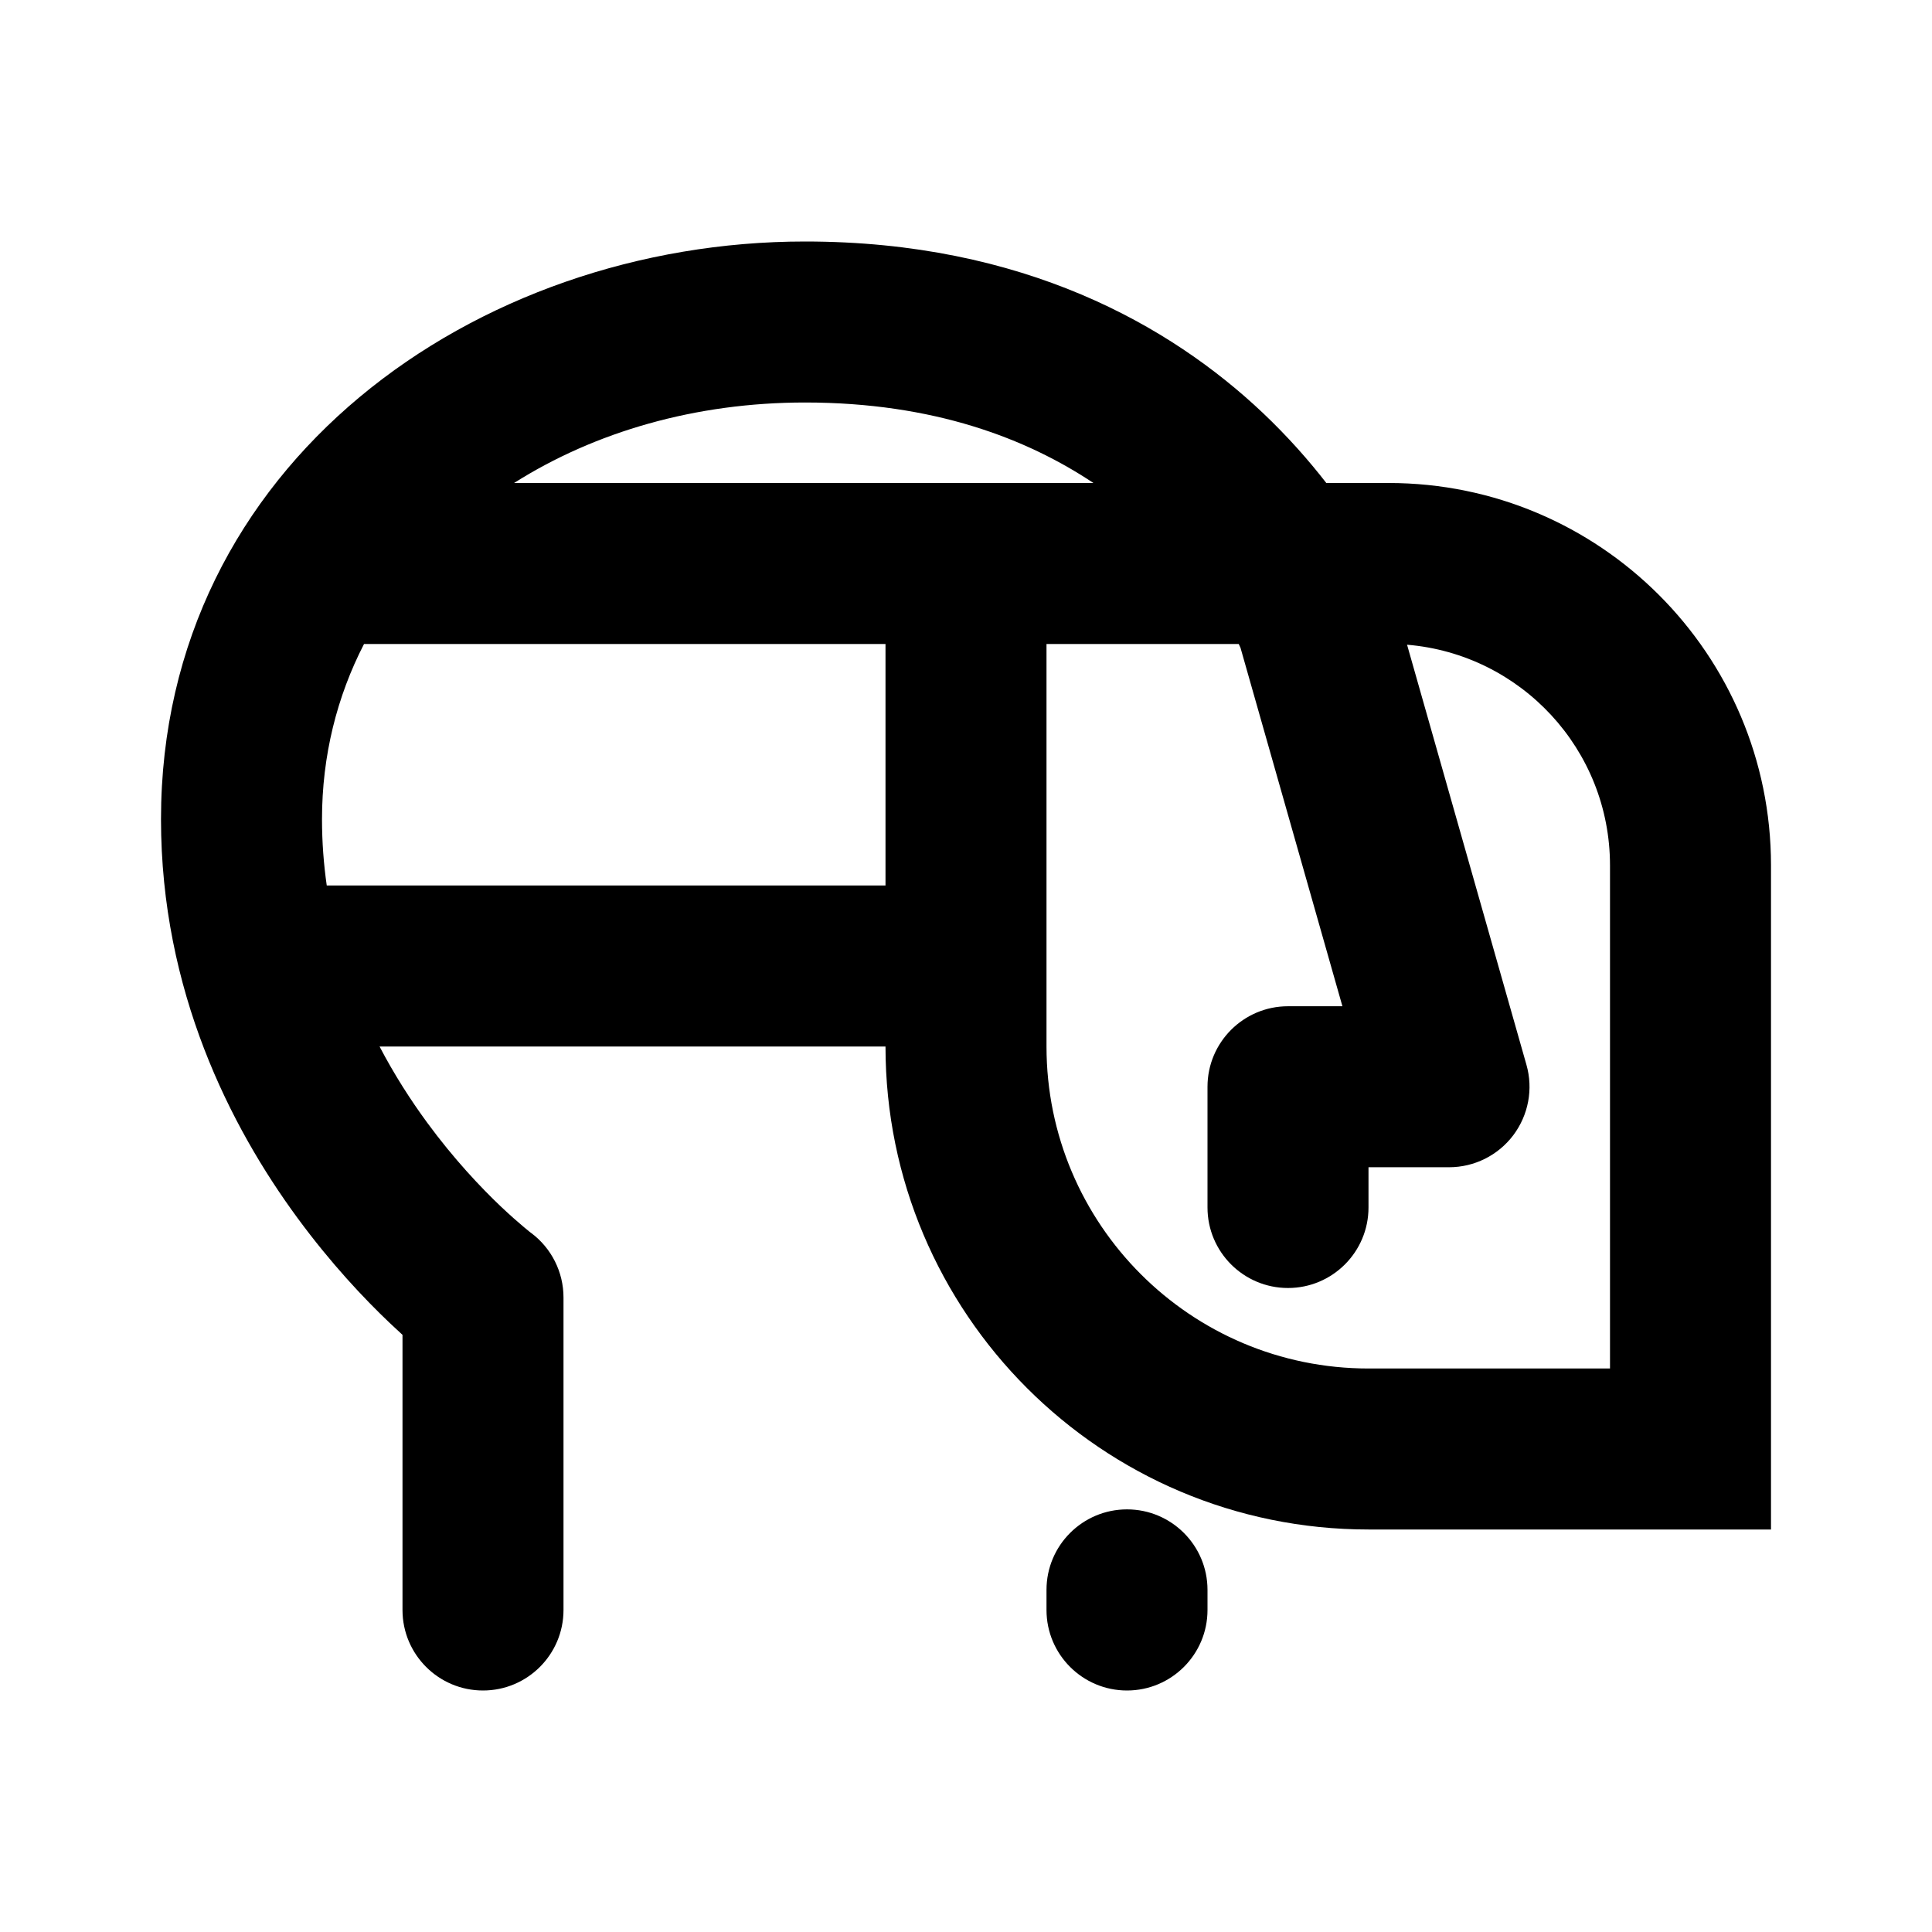 <svg width="24" height="24" viewBox="0 0 24 24" fill="none" xmlns="http://www.w3.org/2000/svg">
<path fill-rule="evenodd" clip-rule="evenodd" d="M16.476 6C16.262 5.724 16 5.425 15.684 5.126C14.54 4.045 12.713 3 10 3C5.912 3 2 5.762 2 10.177C2 12.308 2.863 13.997 3.694 15.128C4.111 15.696 4.527 16.136 4.842 16.435C4.898 16.488 4.951 16.537 5 16.582V20C5 20.552 5.448 21 6 21C6.552 21 7 20.552 7 20V16.118C7 15.802 6.851 15.505 6.598 15.316L6.599 15.317L6.584 15.306C6.57 15.294 6.545 15.274 6.511 15.246C6.444 15.19 6.344 15.103 6.22 14.986C5.973 14.751 5.639 14.399 5.306 13.945C5.1 13.664 4.897 13.348 4.715 13H11C11 16.314 13.686 19 17 19H22V10.75C22 8.127 19.873 6 17.25 6H16.476ZM4.522 8C4.186 8.652 4 9.386 4 10.177C4 10.461 4.021 10.735 4.059 11H11V8L4.522 8ZM6.386 6H13.583C12.758 5.45 11.601 5 10 5C8.641 5 7.39 5.364 6.386 6ZM15.388 8C15.397 8.018 15.404 8.034 15.41 8.047L16.676 12.5H16C15.448 12.5 15 12.948 15 13.5V15C15 15.552 15.448 16 16 16C16.552 16 17 15.552 17 15V14.5H18C18.314 14.5 18.609 14.353 18.798 14.103C18.987 13.852 19.048 13.528 18.962 13.227L17.479 8.009C18.891 8.126 20 9.308 20 10.75V17H17C14.791 17 13 15.209 13 13V8H15.388Z" fill="currentColor"/>
<path d="M14 18.75C14.552 18.75 15 19.198 15 19.75V20C15 20.552 14.552 21 14 21C13.448 21 13 20.552 13 20V19.75C13 19.198 13.448 18.75 14 18.75Z" fill="currentColor"/>
</svg>
